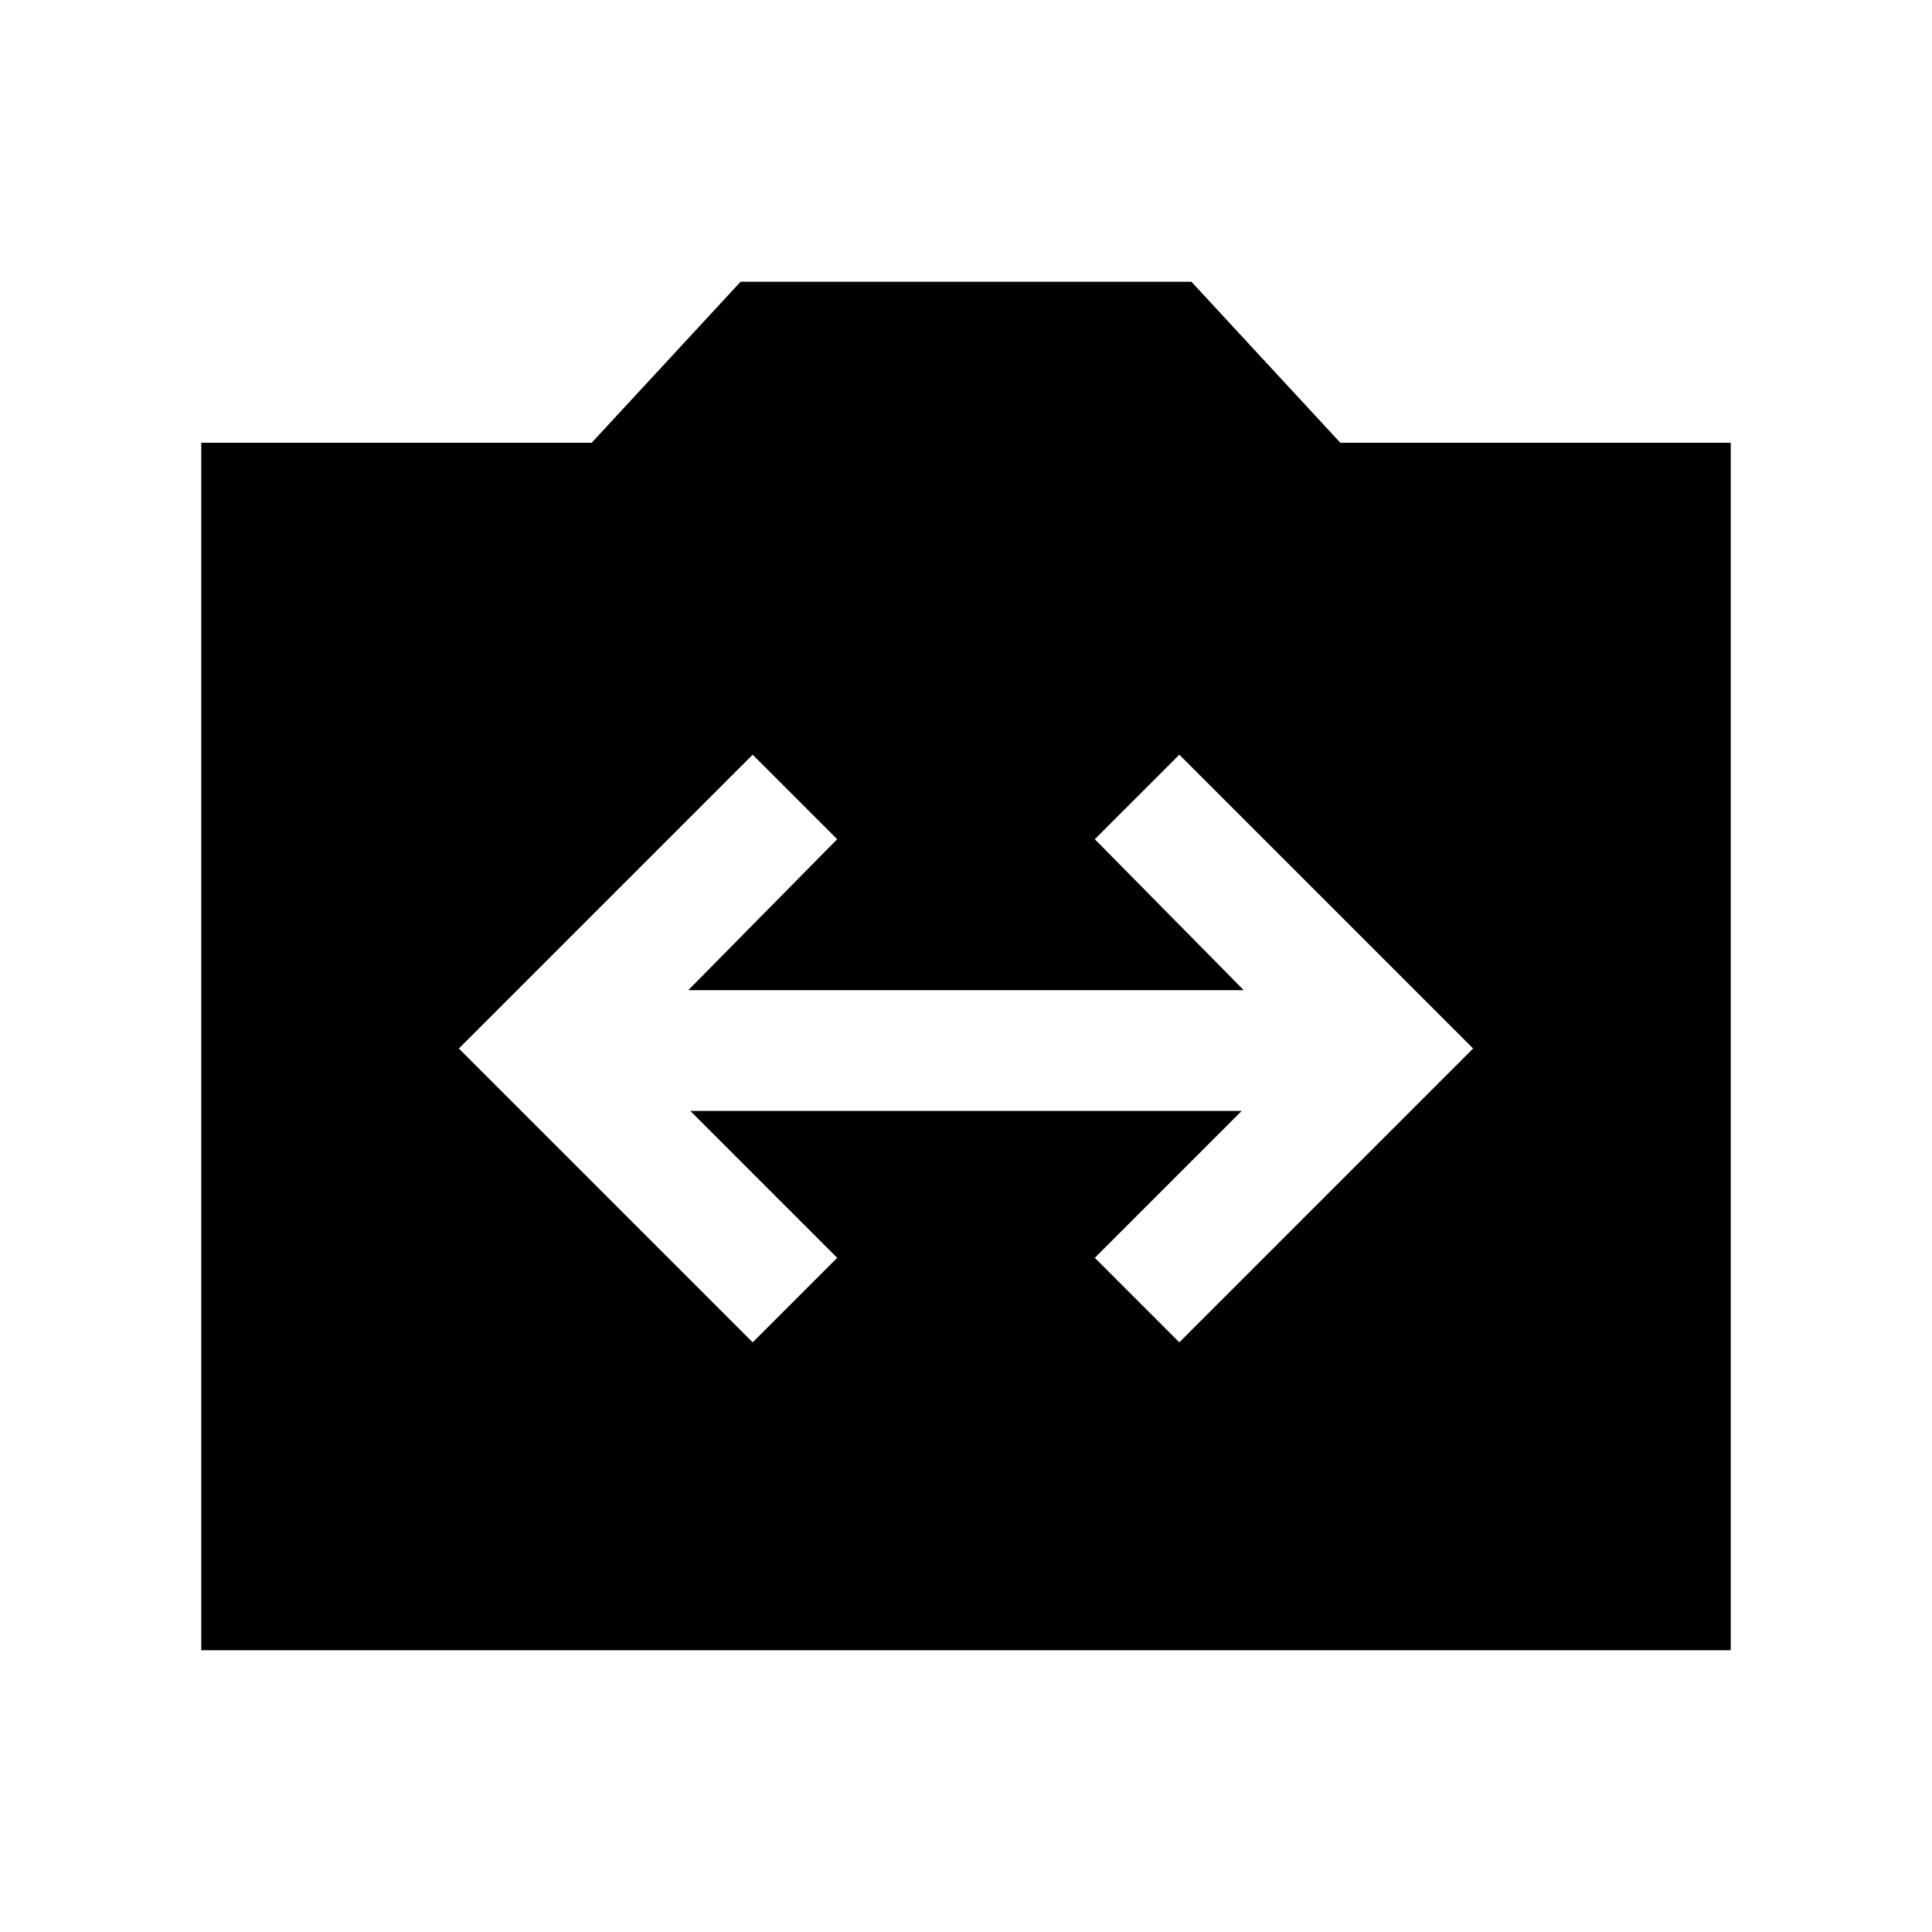 <svg xmlns="http://www.w3.org/2000/svg" height="24" width="24"><path d="M9.35 16.675 10.4 15.625 8.575 13.8H15.425L13.6 15.625L14.65 16.675L18.3 13.025L14.65 9.375L13.6 10.425L15.45 12.3H8.55L10.4 10.425L9.35 9.375L5.7 13.025ZM2.5 20.5V5.5H7.35L9.2 3.5H14.8L16.65 5.5H21.5V20.5Z"/></svg>